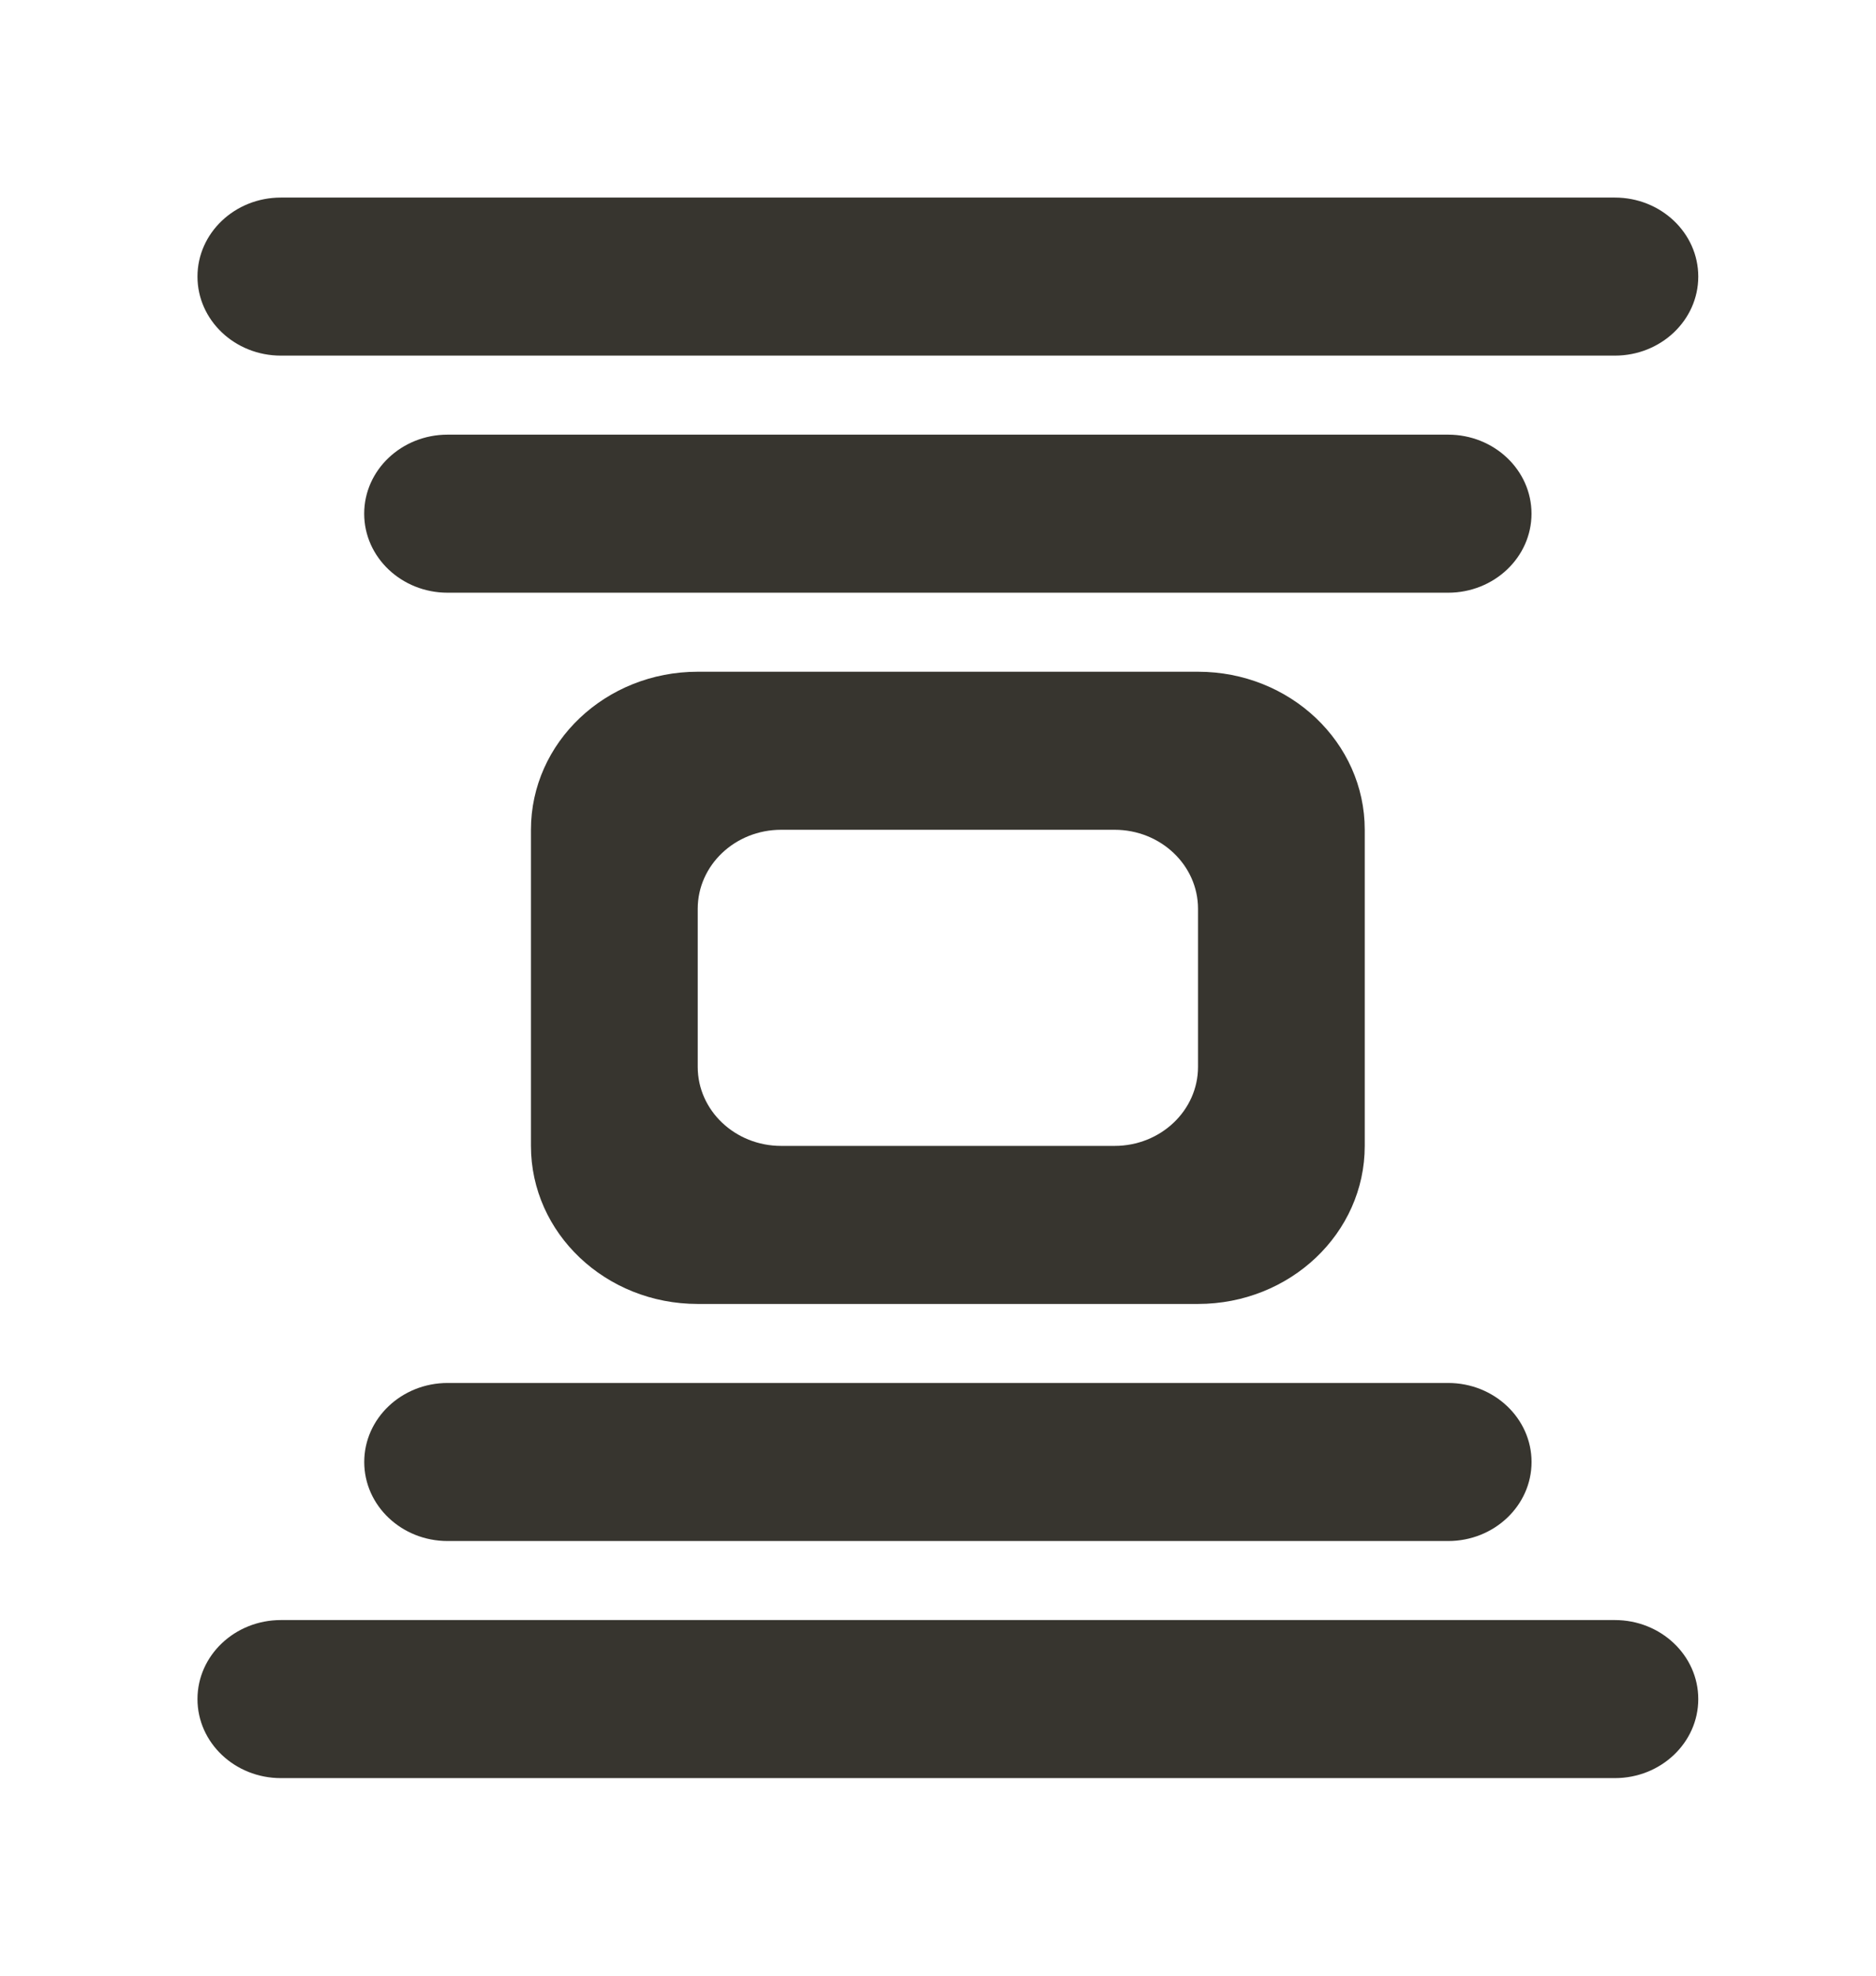 <!-- Generated by IcoMoon.io -->
<svg version="1.1" xmlns="http://www.w3.org/2000/svg" width="38" height="40" viewBox="0 0 38 40">
<title>mp-cover_flow-2</title>
<path fill="#37352f" d="M7.378 29.6c0 0.883 0.757 1.6 1.689 1.6h20.267c0.932 0 1.689-0.717 1.689-1.6s-0.757-1.6-1.689-1.6h-20.267c-0.932 0-1.689 0.717-1.689 1.6v0zM14.133 21.6c0 0.883 0.757 1.6 1.689 1.6h6.756c0.932 0 1.689-0.717 1.689-1.6v-3.2c0-0.883-0.757-1.6-1.689-1.6h-6.756c-0.932 0-1.689 0.717-1.689 1.6v3.2zM14.133 26.4c-1.866 0-3.378-1.432-3.378-3.2v-6.4c0-1.768 1.512-3.2 3.378-3.2h10.133c1.866 0 3.378 1.432 3.378 3.2v6.4c0 1.768-1.512 3.2-3.378 3.2h-10.133zM29.333 8.8h-20.267c-0.932 0-1.689 0.717-1.689 1.6s0.757 1.6 1.689 1.6h20.267c0.932 0 1.689-0.717 1.689-1.6s-0.757-1.6-1.689-1.6v0zM5.689 7.2h27.022c0.932 0 1.689-0.717 1.689-1.6s-0.757-1.6-1.689-1.6h-27.022c-0.932 0-1.689 0.717-1.689 1.6s0.757 1.6 1.689 1.6v0zM34.4 34.4c0 0.883-0.757 1.6-1.689 1.6h-27.022c-0.932 0-1.689-0.717-1.689-1.6s0.757-1.6 1.689-1.6h27.022c0.932 0 1.689 0.717 1.689 1.6v0z"></path>
</svg>
